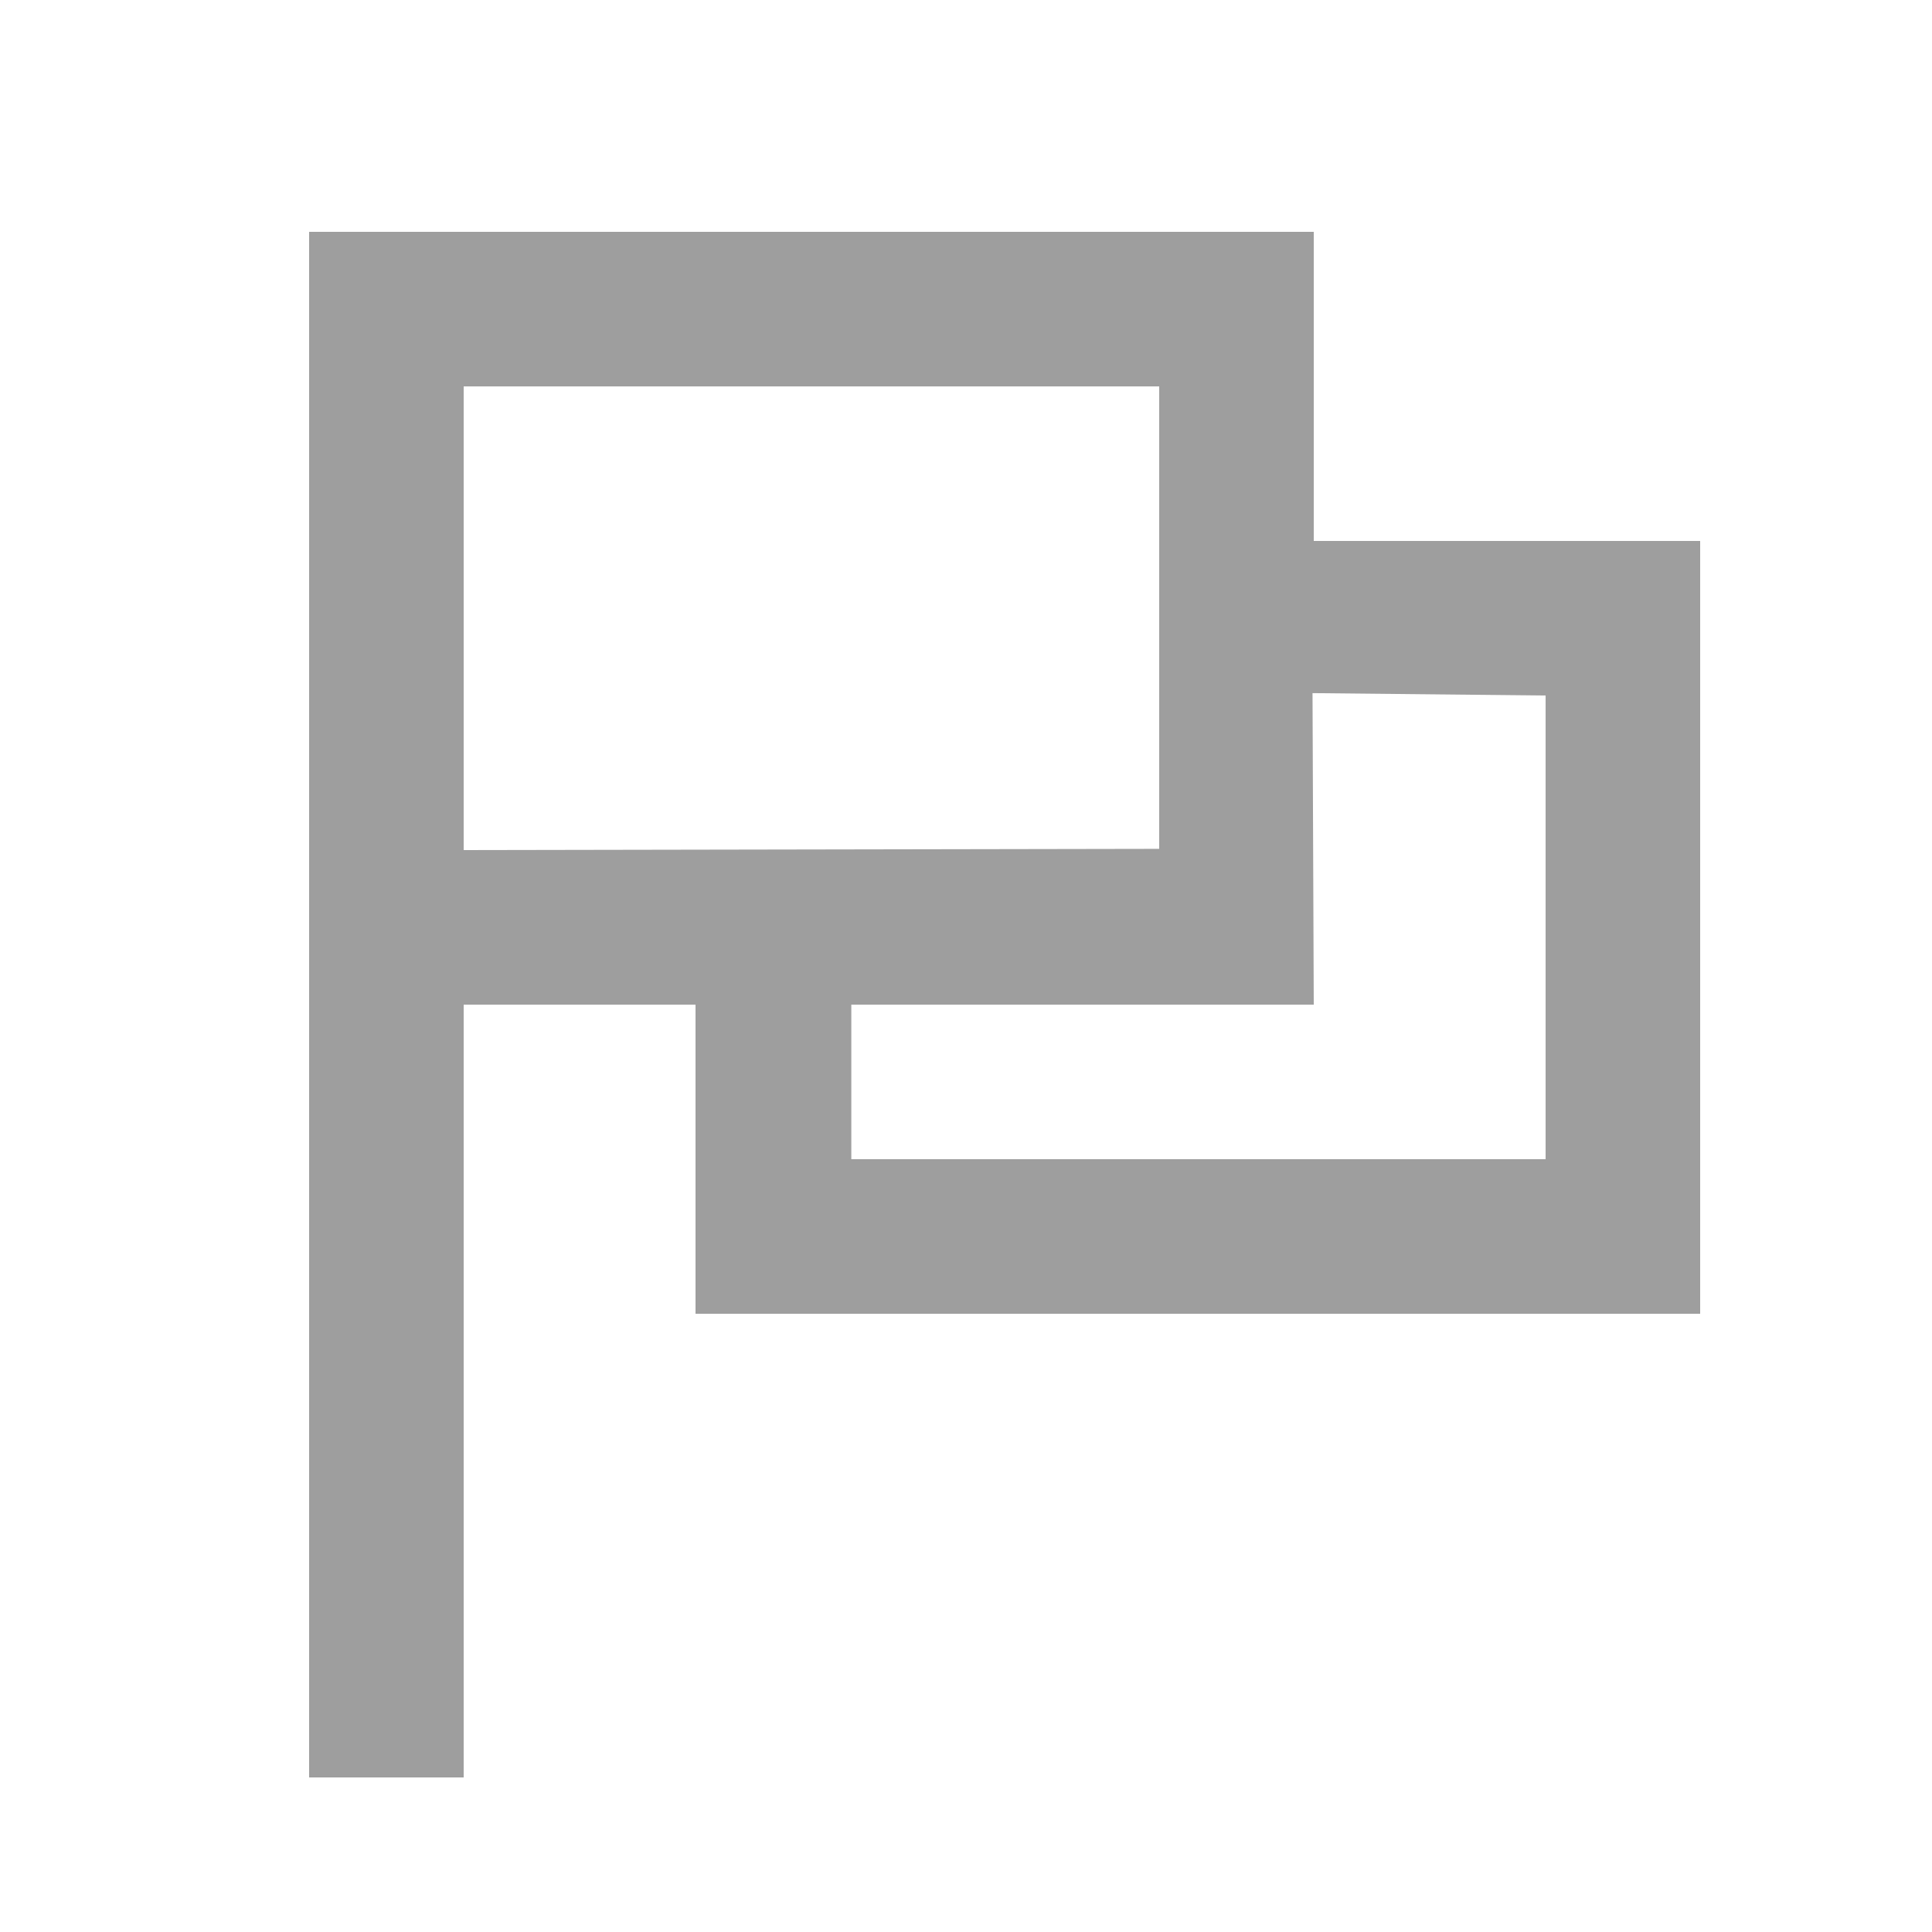 <?xml version="1.0" encoding="UTF-8"?>
<svg width="25px" height="25px" viewBox="0 0 25 25" version="1.1" xmlns="http://www.w3.org/2000/svg" xmlns:xlink="http://www.w3.org/1999/xlink">
    <!-- Generator: Sketch 54.1 (76490) - https://sketchapp.com -->
    <title>Icon/Flag</title>
    <desc>Created with Sketch.</desc>
    <defs>
        <path d="M4,3 L17,3 L17,7 L22,7 L22,17 L9,17 L9,13 L6,13 L6,23 L4,23 L4,3 Z M6,5 L6,11 L15,10.984 L15,5 L6,5 Z M16.984,8.969 L17,13 L11.016,13 L11.016,15 L20,15 L20,9 L16.984,8.969 Z" id="flag-path"></path>
    </defs>
    <g id="Symbols" stroke="none" stroke-width="1" fill="none" fill-rule="evenodd">
        <g id="Icon/Close">
            <mask id="mask-2" fill="white">
                <use xlink:href="#flag-path"></use>
            </mask>
            <use id="flag-icon" fill="#9E9E9E" xlink:href="#flag-path"></use>
        </g>
    </g>
</svg>